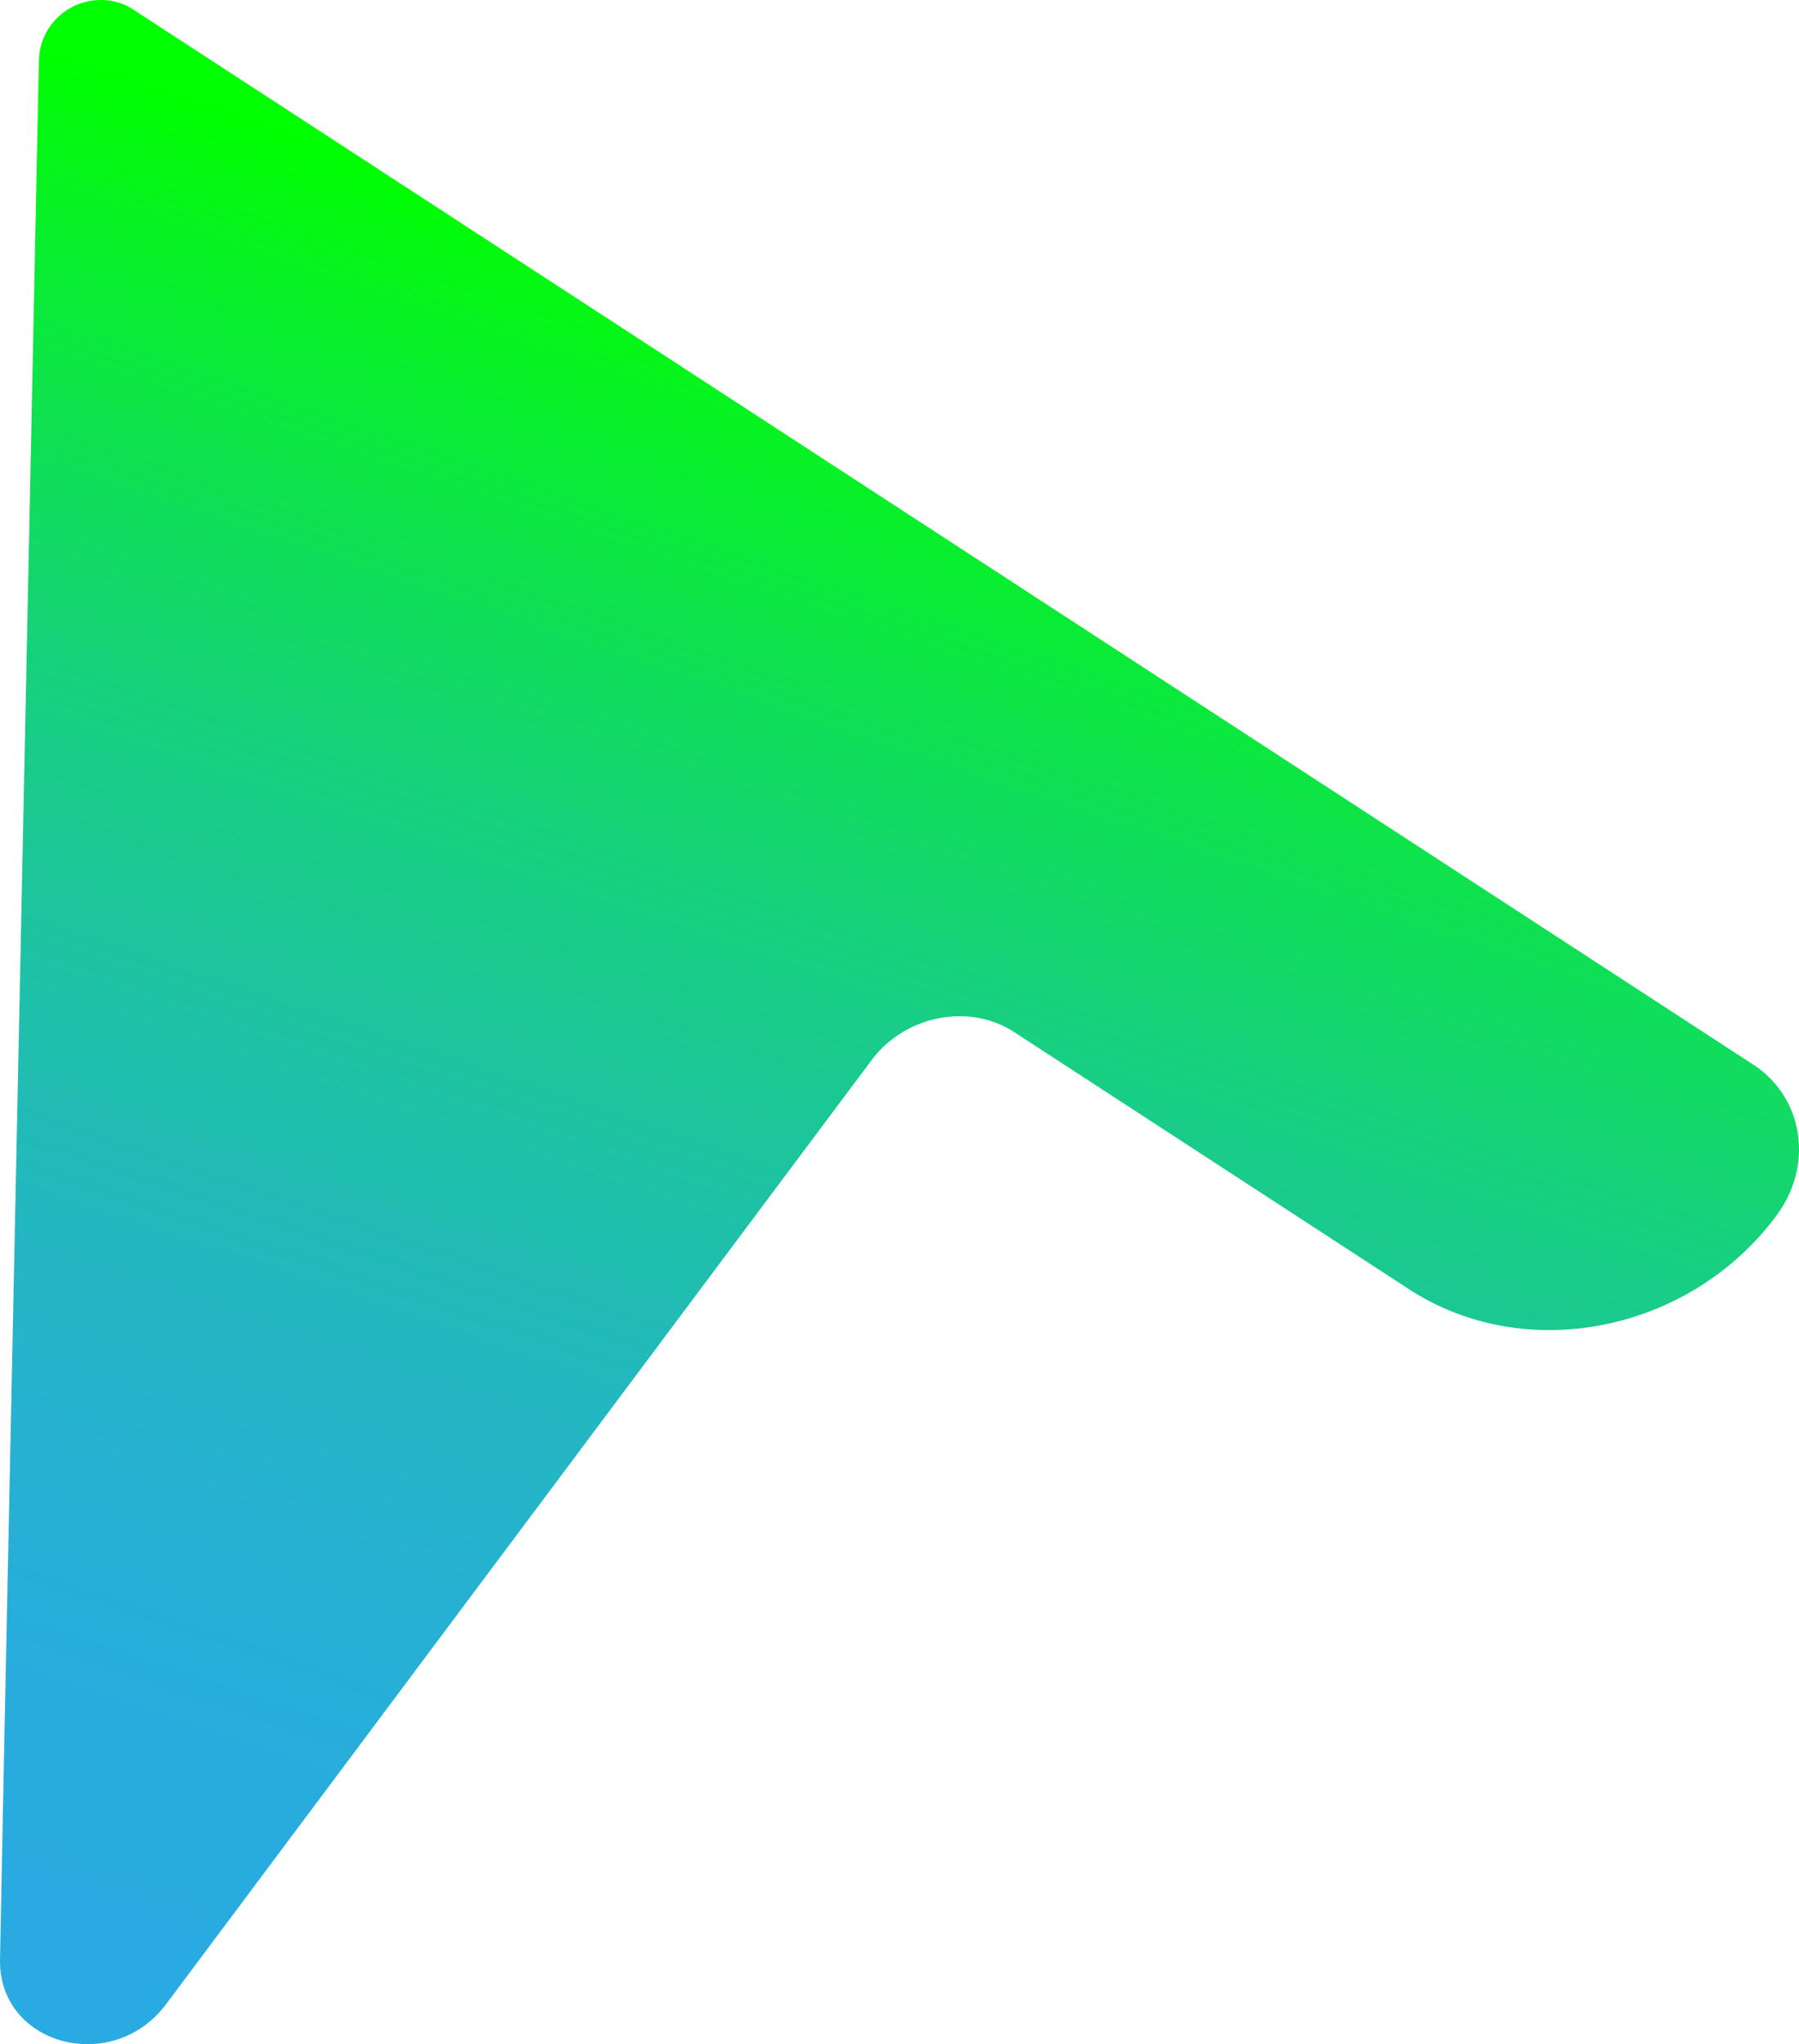 <?xml version="1.0" encoding="UTF-8" standalone="no"?>
<!-- Created with Inkscape (http://www.inkscape.org/) -->

<svg
   xmlns:dc="http://purl.org/dc/elements/1.1/"
   xmlns:cc="http://creativecommons.org/ns#"
   xmlns:rdf="http://www.w3.org/1999/02/22-rdf-syntax-ns#"
   xmlns:svg="http://www.w3.org/2000/svg"
   xmlns="http://www.w3.org/2000/svg"
   xmlns:xlink="http://www.w3.org/1999/xlink"
   xmlns:sodipodi="http://sodipodi.sourceforge.net/DTD/sodipodi-0.dtd"
   xmlns:inkscape="http://www.inkscape.org/namespaces/inkscape"
   width="170.502mm"
   height="193.708mm"
   viewBox="0 0 170.502 193.708"
   version="1.1"
   id="svg919"
   inkscape:version="0.92.4 (f8dce91, 2019-08-02)"
   sodipodi:docname="favicon.ico.svg">
  <defs
     id="defs913">
    <linearGradient
       inkscape:collect="always"
       xlink:href="#linear-gradient"
       id="linearGradient894"
       gradientUnits="userSpaceOnUse"
       gradientTransform="matrix(219.71,10.343,11.881,-252.366,-5712.488,126535.2)"
       x1="-0.73"
       y1="500.82"
       x2="-0.9"
       y2="500.14" />
    <linearGradient
       id="linear-gradient"
       x1="-0.73"
       y1="500.82"
       x2="-0.9"
       y2="500.14"
       gradientTransform="matrix(295.69,13.92,15.99,-339.64,-7606.07,170219.44)"
       gradientUnits="userSpaceOnUse">
      <stop
         offset="0"
         stop-color="lime"
         id="stop4" />
      <stop
         offset="0.07"
         stop-color="#06f321"
         id="stop6" />
      <stop
         offset="0.2"
         stop-color="#0fe053"
         id="stop8" />
      <stop
         offset="0.33"
         stop-color="#17d07f"
         id="stop10" />
      <stop
         offset="0.47"
         stop-color="#1ec2a3"
         id="stop12" />
      <stop
         offset="0.6"
         stop-color="#23b8bf"
         id="stop14" />
      <stop
         offset="0.73"
         stop-color="#26b1d2"
         id="stop16" />
      <stop
         offset="0.86"
         stop-color="#28acde"
         id="stop18" />
      <stop
         offset="1"
         stop-color="#29abe2"
         id="stop20" />
    </linearGradient>
  </defs>
  <sodipodi:namedview
     id="base"
     pagecolor="#ffffff"
     bordercolor="#666666"
     borderopacity="1.0"
     inkscape:pageopacity="0.0"
     inkscape:pageshadow="2"
     inkscape:zoom="0.35"
     inkscape:cx="-10.981772"
     inkscape:cy="564.63405"
     inkscape:document-units="mm"
     inkscape:current-layer="layer1"
     showgrid="false"
     fit-margin-top="0"
     fit-margin-left="0"
     fit-margin-right="0"
     fit-margin-bottom="0"
     inkscape:window-width="1920"
     inkscape:window-height="1041"
     inkscape:window-x="0"
     inkscape:window-y="0"
     inkscape:window-maximized="1" />
  <g
     inkscape:label="Layer 1"
     inkscape:groupmode="layer"
     id="layer1"
     transform="translate(16.749,-104.518)">
    <path
       inkscape:connector-curvature="0"
       style="fill:url(#linearGradient894);stroke-width:0.743"
       class="cls-1"
       d="M -4.19,105.376 149.412,205.397 c 4.763,3.106 5.759,9.496 2.229,14.274 v 0 c -8.173,11.071 -23.777,14.214 -34.826,7.029 L 79.373,202.32 c -4.31,-2.801 -10.403,-1.575 -13.59,2.749 l -0.089,0.126 -66.695,89.232 c -5.097,6.814 -15.916,3.894 -15.745,-4.258 l 0.372,-19.066 3.314,-160.928 a 5.855,5.855 0 0 1 5.573,-5.647 5.513,5.513 0 0 1 3.299,0.847 z"
       id="path47" />
  </g>
</svg>
